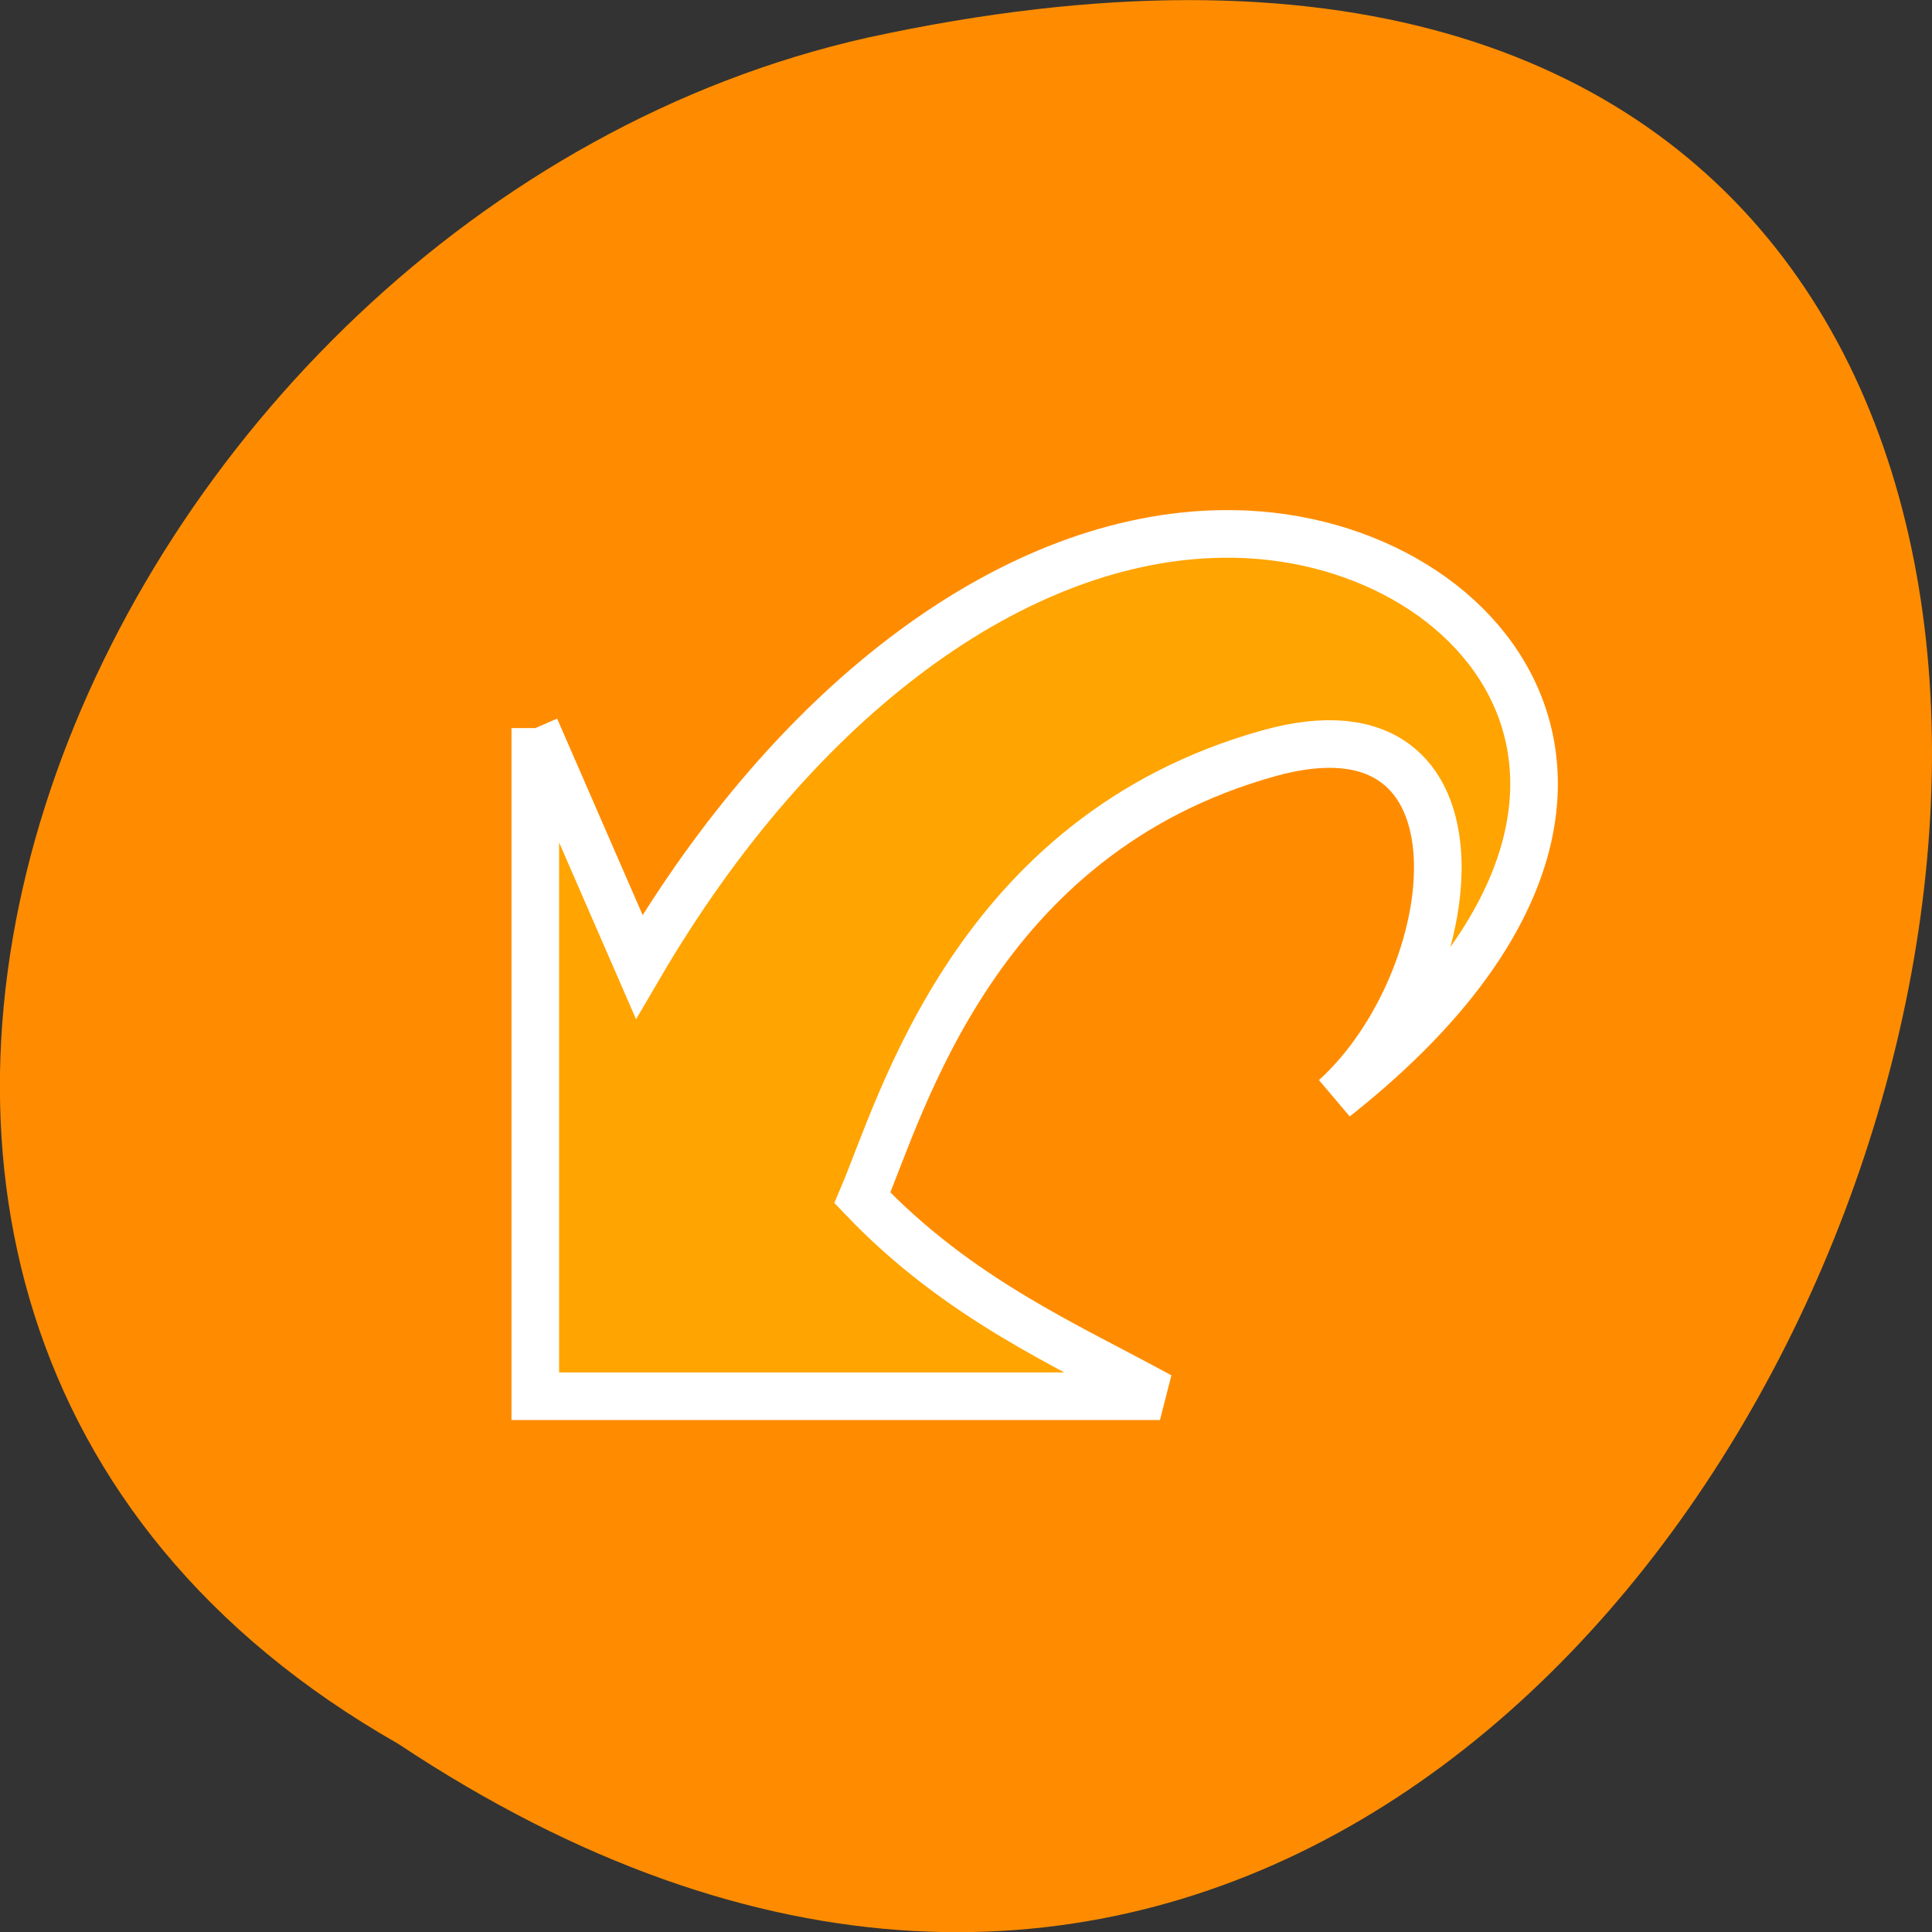 <svg xmlns="http://www.w3.org/2000/svg" viewBox="0 0 16 16"><rect x="0" y="0" width="16" height="16" fill="#333333" stroke="none"/><path d="m 3.297 14.441 c 12.03 7.996 19.438 -17.508 3.891 -14.13 c -6.43 1.441 -10.328 10.465 -3.891 14.13" fill="#ff8c00"/><path d="m 71.5 97.25 v 89.25 h 83.44 c -12.563 -6.875 -26.875 -13 -39.75 -26.5 c 5.25 -12.313 15.13 -48.44 54.25 -59.37 c 30.938 -8.688 26.313 30.19 8.875 46 c 50.19 -39.625 20.19 -75.81 -15 -75.31 c -27.438 0.313 -56.813 21.688 -77.938 57.813 l -13.875 -31.875" transform="scale(0.062)" fill="#ffa400" fill-rule="evenodd" stroke="#fff" stroke-width="6.361"/></svg>